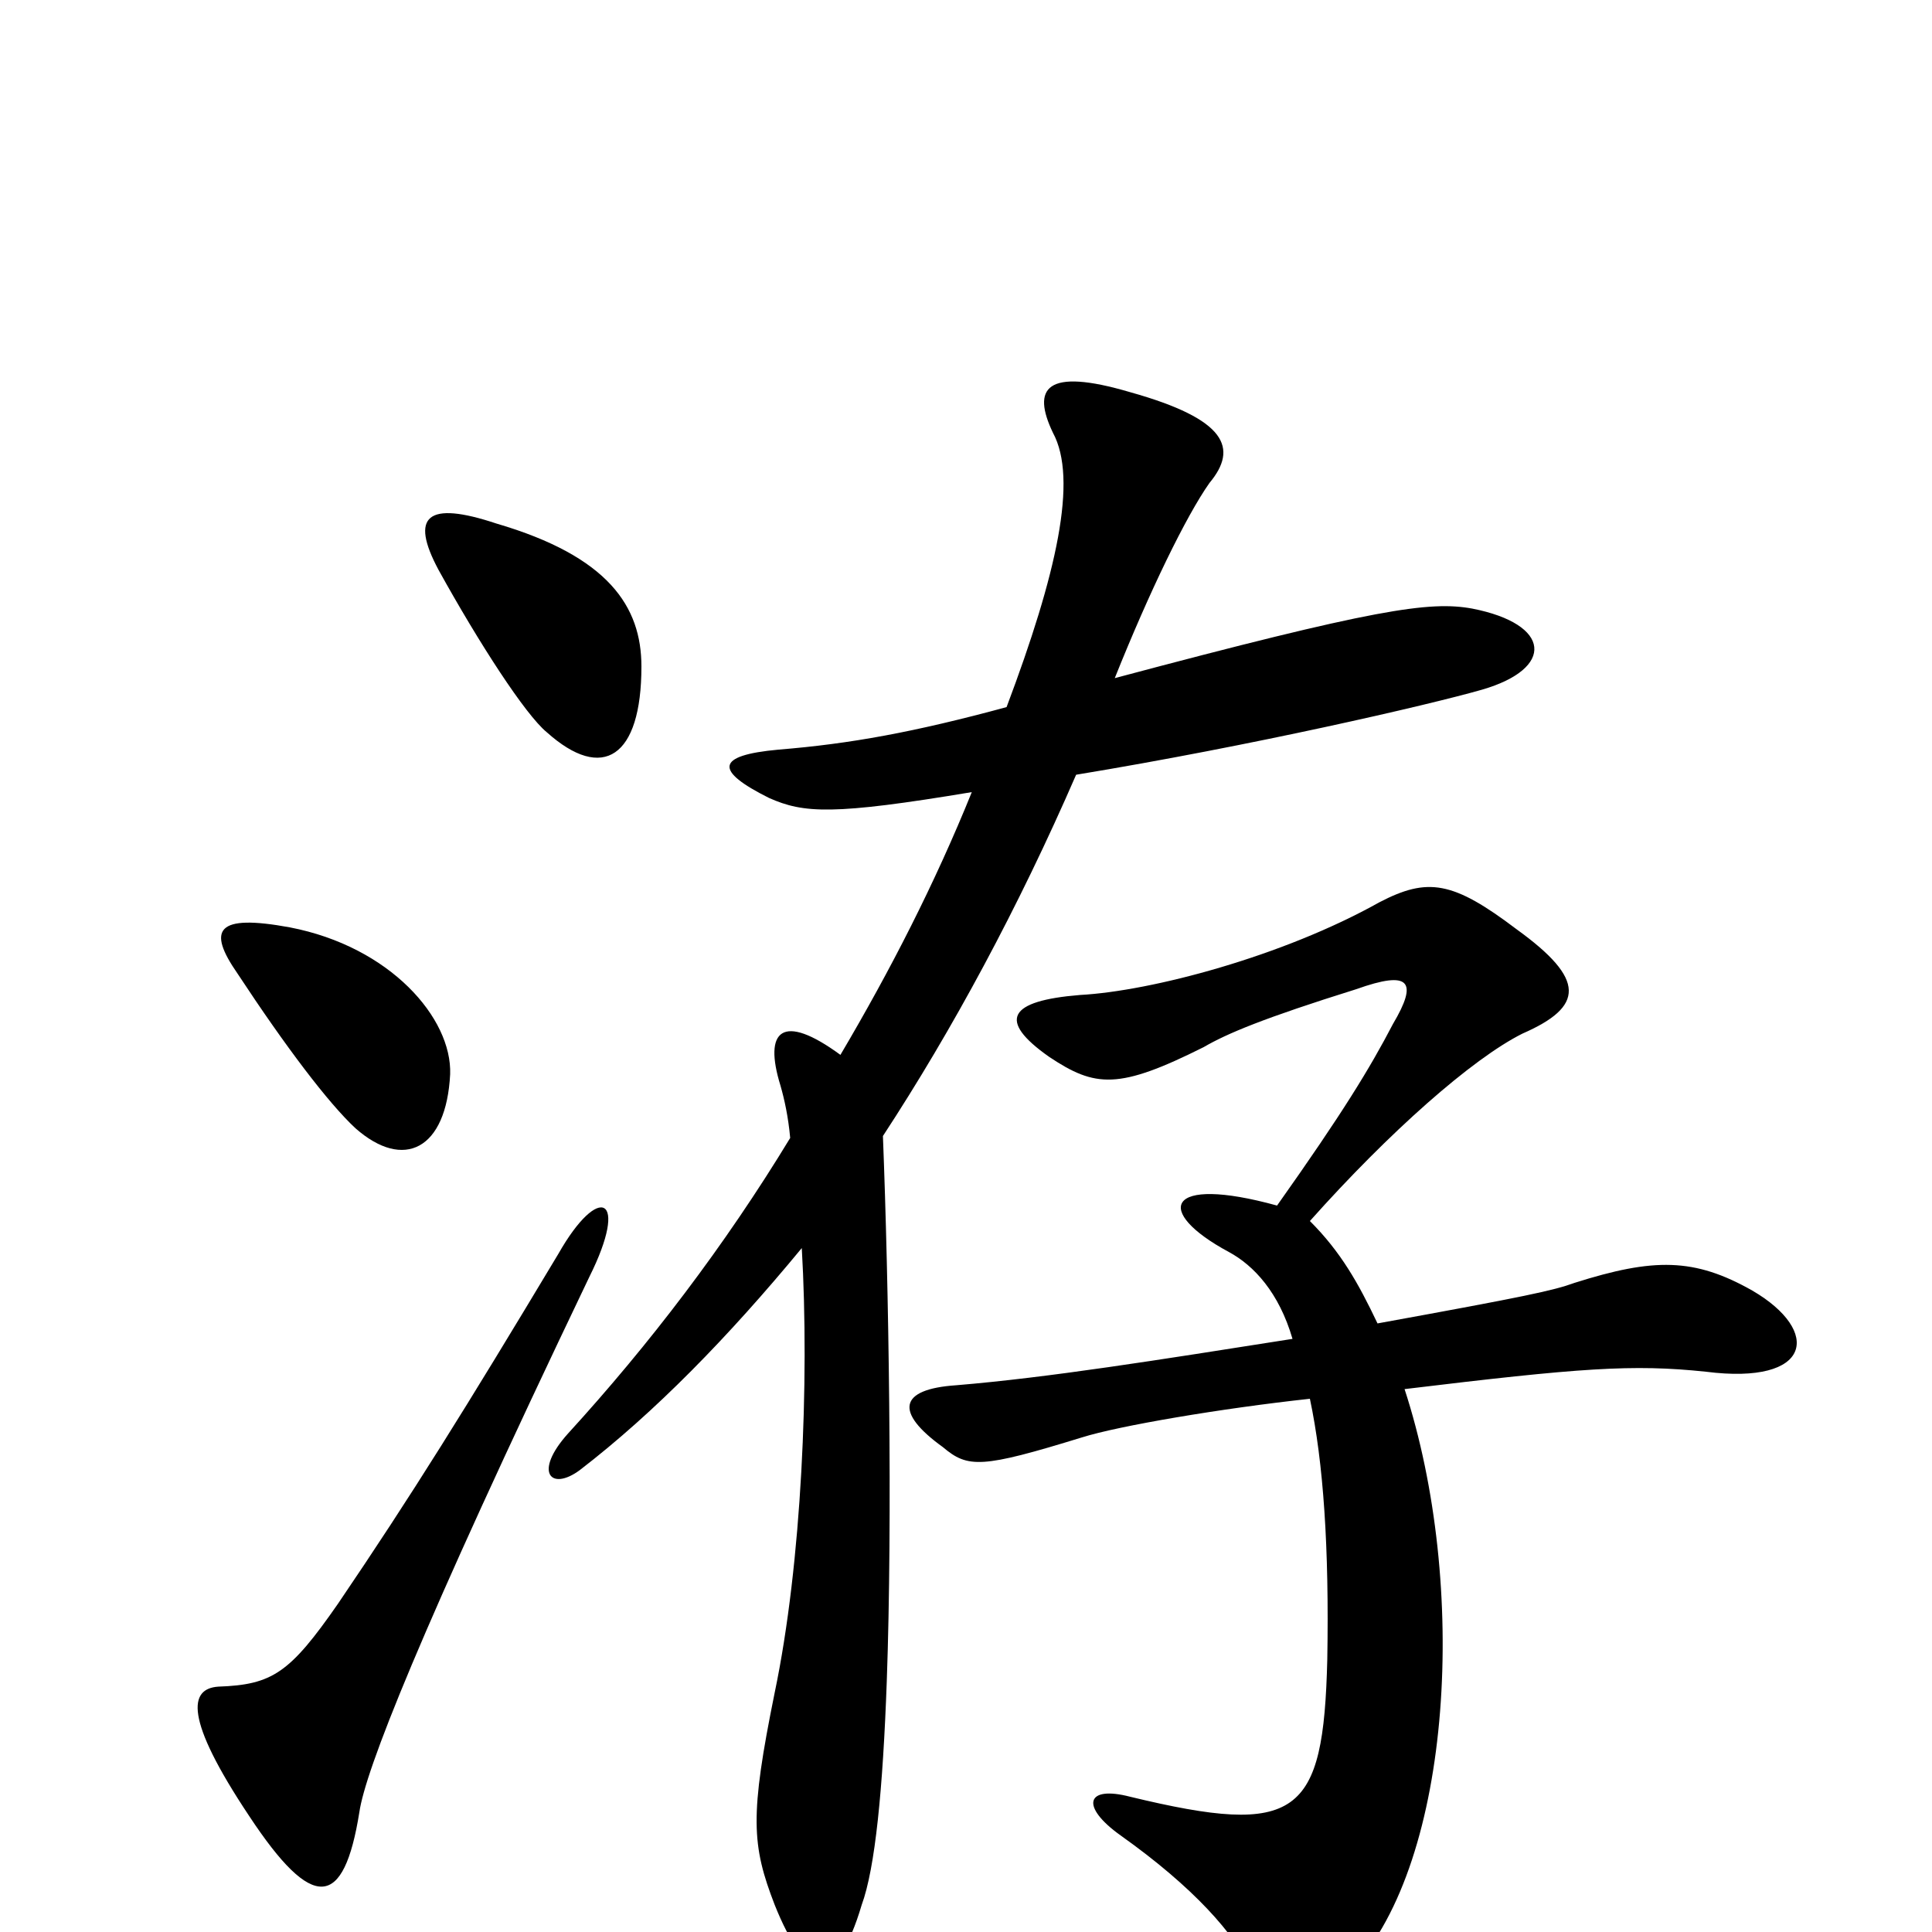 <svg xmlns="http://www.w3.org/2000/svg" viewBox="0 -1000 1000 1000">
	<path fill="#000000" d="M305 -339C326 -381 310 -388 289 -351C241 -271 213 -226 175 -170C150 -134 141 -128 113 -127C98 -126 95 -111 129 -60C162 -10 178 -12 186 -62C189 -83 216 -153 305 -339ZM233 -444C234 -473 202 -510 150 -520C112 -527 107 -519 123 -496C148 -458 170 -429 184 -416C209 -394 231 -405 233 -444ZM332 -655C332 -686 315 -712 257 -729C221 -741 212 -733 227 -705C248 -667 272 -630 283 -621C312 -595 332 -608 332 -655ZM661 -376C603 -392 597 -373 636 -352C649 -345 662 -331 669 -307C599 -296 543 -287 495 -283C465 -281 463 -269 488 -251C501 -240 508 -240 560 -256C579 -262 632 -271 678 -276C685 -243 688 -199 687 -141C685 -60 672 -49 585 -70C562 -76 559 -65 580 -50C618 -23 639 1 648 20C661 47 674 47 700 19C752 -37 760 -180 727 -281C818 -292 845 -294 883 -290C938 -283 943 -311 907 -332C877 -349 856 -349 815 -336C804 -332 790 -329 713 -315C703 -336 694 -352 678 -368C719 -414 762 -452 788 -465C820 -479 821 -493 785 -519C752 -544 739 -546 714 -533C664 -505 596 -487 559 -485C522 -482 516 -472 543 -453C567 -437 579 -436 623 -458C635 -465 654 -473 702 -488C730 -498 734 -492 721 -470C709 -447 695 -424 661 -376ZM503 -590C484 -543 461 -498 435 -454C405 -476 395 -467 404 -438C406 -431 408 -422 409 -411C375 -355 336 -304 294 -258C276 -238 285 -228 300 -239C339 -269 377 -308 415 -354C419 -285 415 -191 401 -124C388 -60 389 -45 401 -14C417 26 433 30 446 -14C453 -33 457 -74 459 -130C462 -214 460 -335 457 -412C493 -467 527 -530 557 -599C648 -614 739 -635 767 -643C805 -654 803 -677 762 -685C740 -689 712 -685 577 -649C595 -694 614 -733 626 -750C641 -768 635 -783 585 -797C541 -810 534 -799 545 -776C558 -752 547 -703 521 -634C473 -621 440 -615 403 -612C370 -609 370 -601 398 -587C416 -579 431 -578 503 -590Z"/>
</svg>